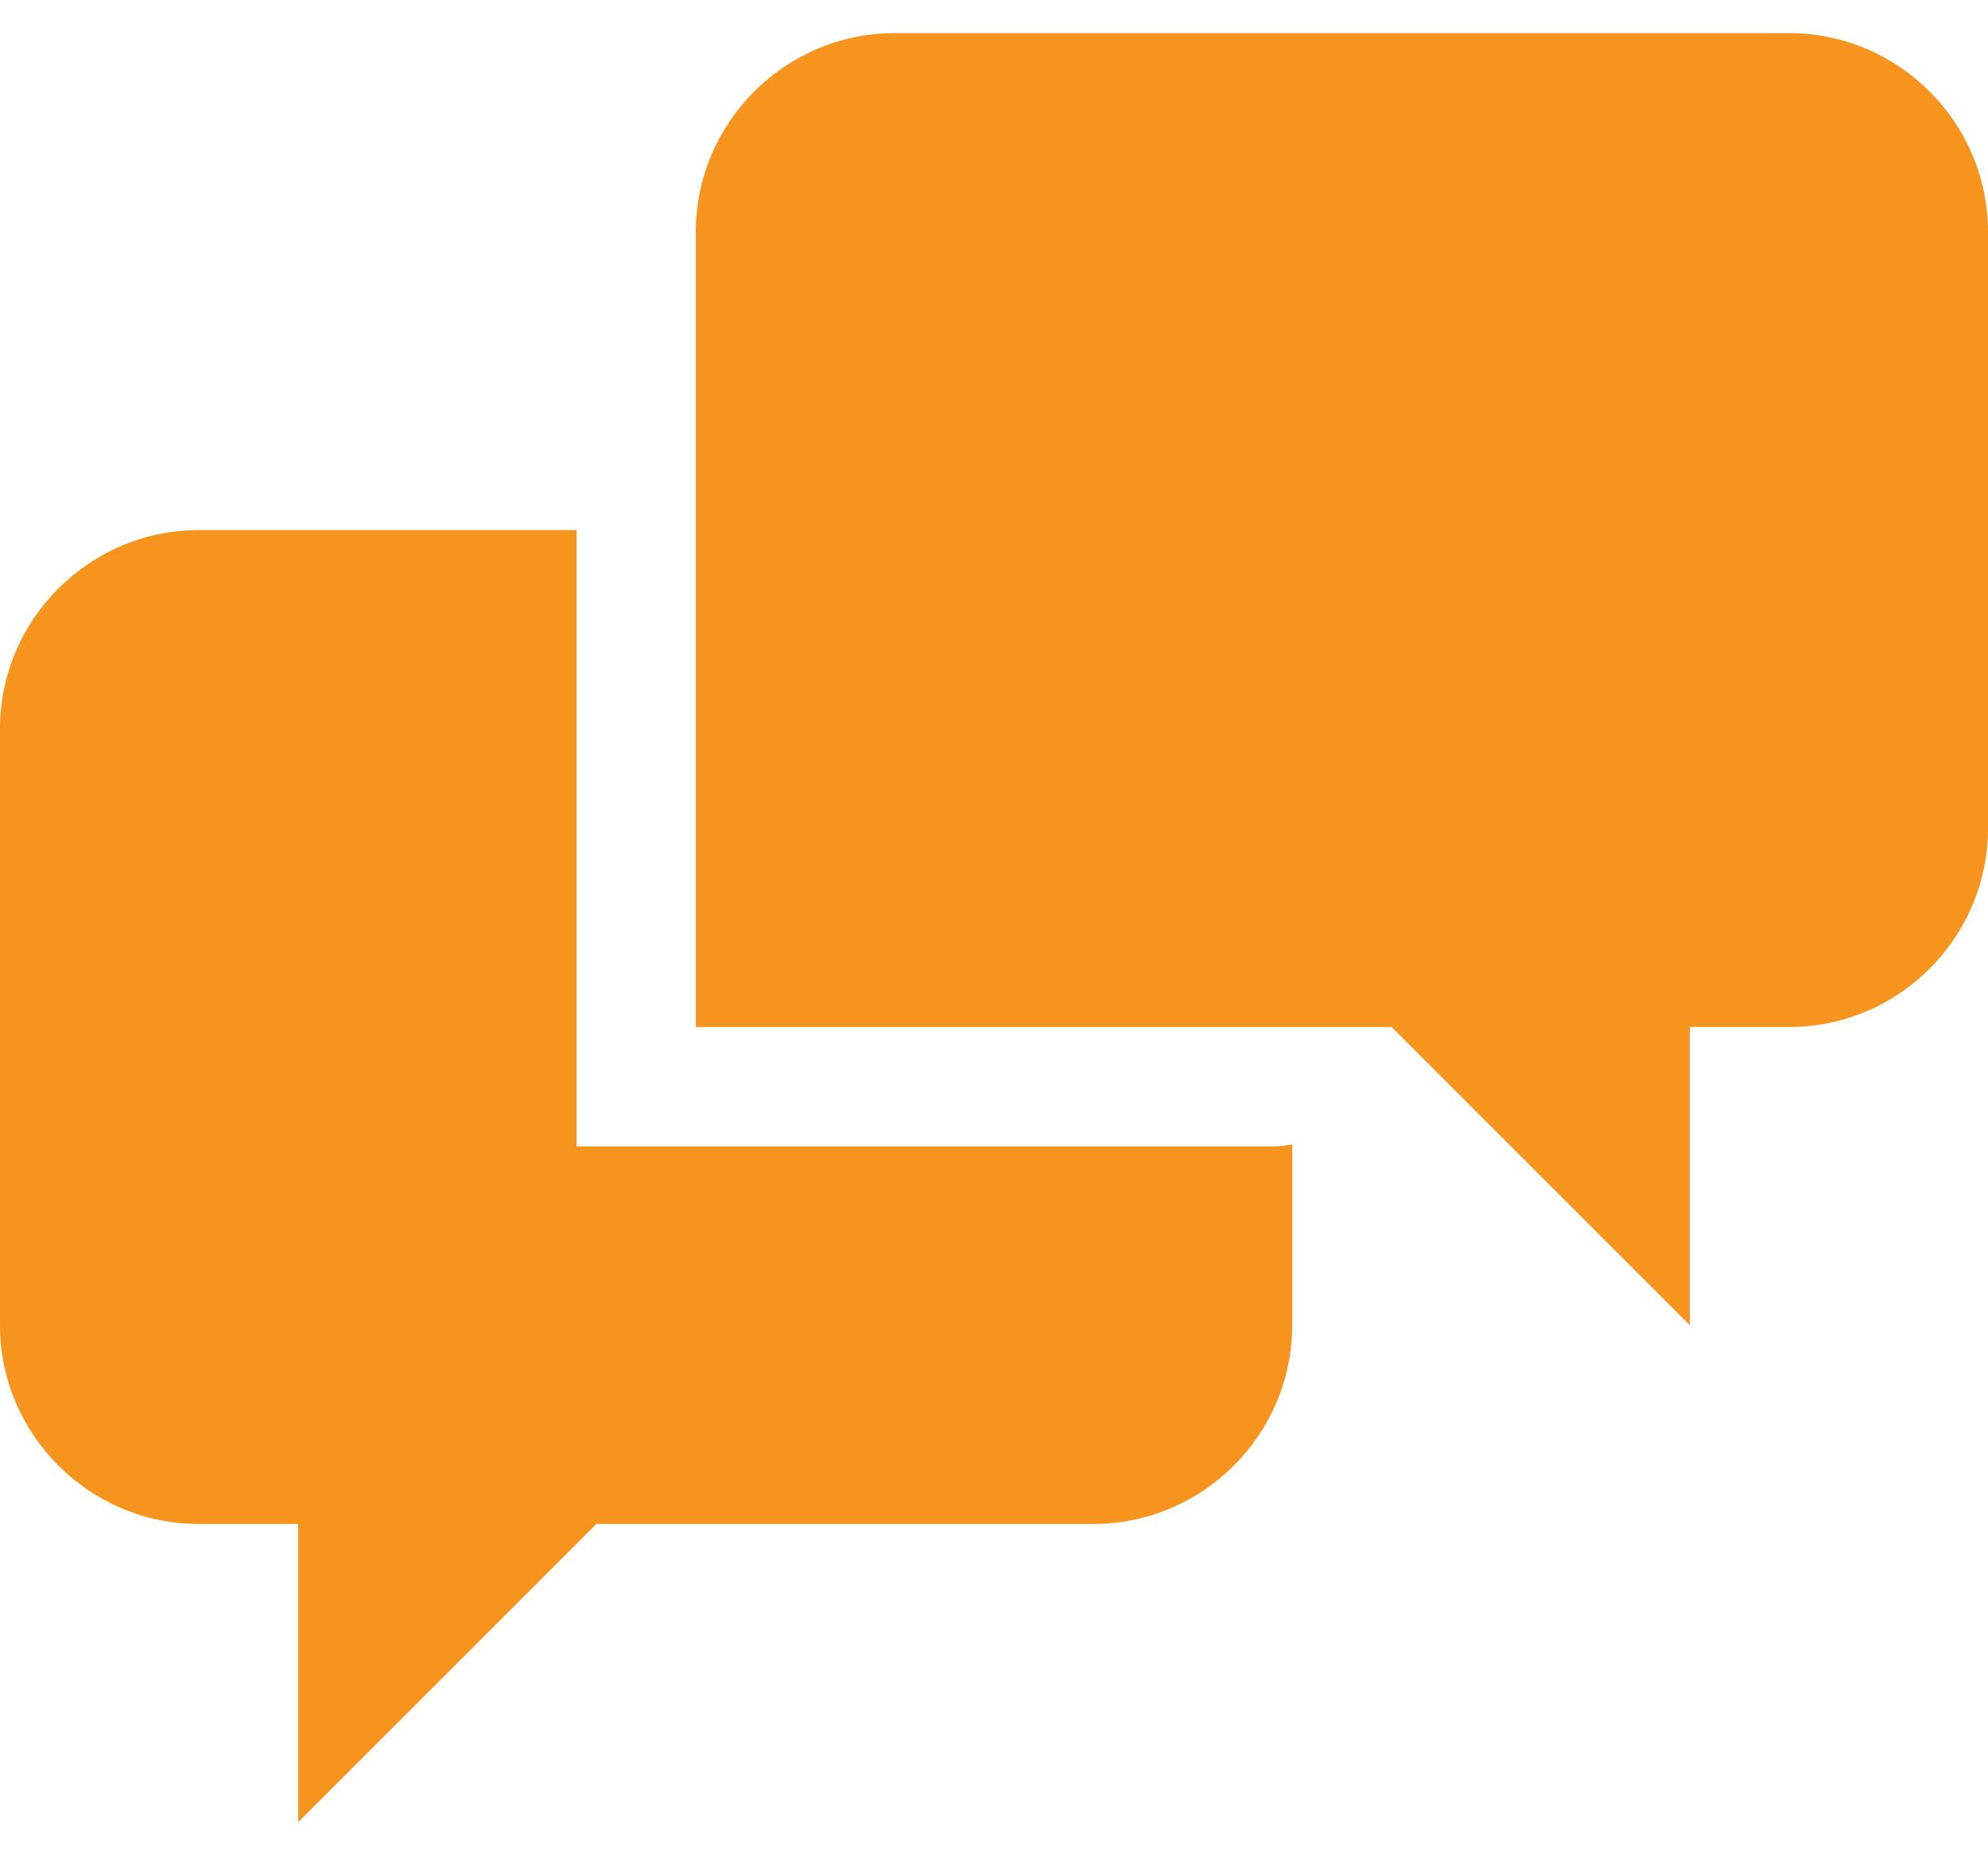 <svg width="30" height="28" viewBox="0 0 30 28" fill="none" xmlns="http://www.w3.org/2000/svg">
<path d="M8.7 17.3V8H3C1.35 8 0 9.35 0 11V20C0 21.65 1.35 23 3 23H4.5V27.5L9 23H16.5C18.15 23 19.5 21.65 19.5 20V17.27C19.401 17.291 19.301 17.302 19.2 17.302H8.7V17.3ZM27 0.5H13.5C11.85 0.5 10.5 1.85 10.5 3.5V15.5H21L25.5 20V15.5H27C28.65 15.5 30 14.152 30 12.5V3.5C30 1.85 28.65 0.5 27 0.5Z" fill="#F7941D"/>
</svg>
